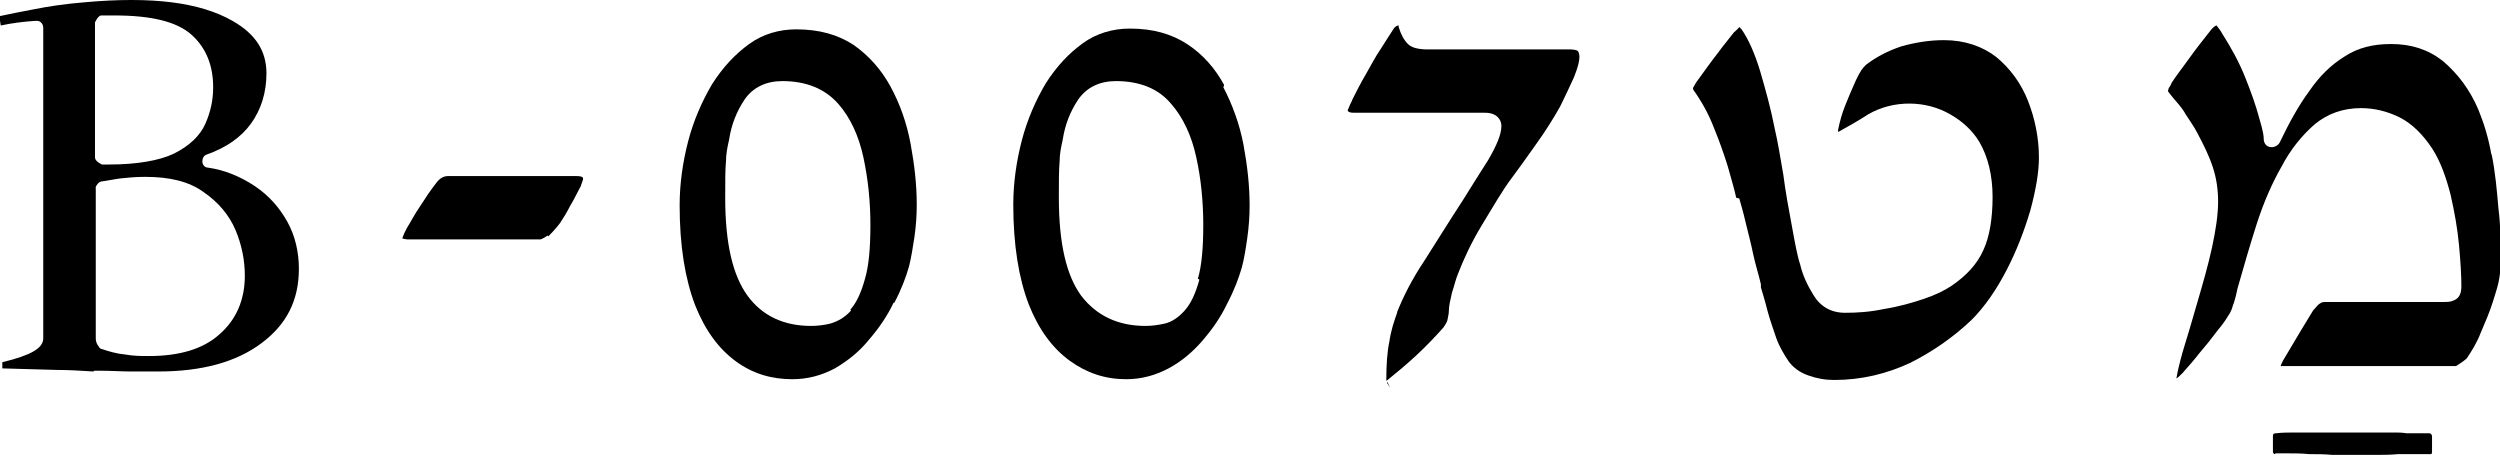 <?xml version="1.0" encoding="UTF-8"?>
<svg id="Layer_2" data-name="Layer 2" xmlns="http://www.w3.org/2000/svg" viewBox="0 0 32.37 5.9">
  <g id="Layer_1-2" data-name="Layer 1">
    <g>
      <path d="M18.09,4.05c-.04.11-.08.23-.1.37-.03.14-.04.31-.04.5,0,0,0,0,0,.01.02-.01.03-.02.04-.03.1-.08.22-.18.35-.3.15-.14.26-.26.35-.36.02-.03.04-.06.05-.09.01-.05.02-.09.02-.13,0-.06.02-.14.04-.23.03-.09.05-.18.08-.25.07-.18.17-.4.31-.63.14-.23.26-.44.38-.6.09-.12.19-.26.31-.43.13-.18.23-.34.32-.5.06-.12.12-.25.18-.38.06-.15.07-.22.07-.26,0-.02,0-.05-.02-.08,0,0-.03-.02-.09-.02h-1.85c-.12,0-.21-.02-.26-.07-.05-.05-.09-.12-.12-.22v-.02h-.01s-.04.01-.06.05c-.04.06-.09.14-.16.25-.07.1-.13.22-.2.34-.07.12-.12.22-.17.32-.01.03-.03.06-.04.09-.01.03-.02.04-.02.05,0,0,0,.03.08.03h1.7c.15,0,.21.09.21.17,0,.11-.06.25-.17.44-.11.17-.22.35-.34.54-.17.26-.33.52-.49.77-.16.24-.27.46-.35.66"/>
      <path d="M15.53,3.62c-.05.18-.11.31-.19.4-.08.09-.17.15-.26.17-.09.02-.17.03-.25.03-.35,0-.63-.13-.83-.39-.19-.26-.29-.67-.29-1.27,0-.21,0-.36.01-.47,0-.1.02-.19.04-.28.03-.2.1-.37.2-.52.11-.16.28-.24.49-.24.31,0,.55.1.71.29.16.18.27.42.33.7.06.27.09.57.09.87s-.02.53-.07.7M15.85,1.1c-.12-.22-.28-.4-.48-.53-.2-.13-.44-.2-.74-.2-.22,0-.43.06-.61.19-.18.13-.34.3-.48.52-.13.22-.24.47-.31.74-.07.27-.11.55-.11.83,0,.52.07.95.2,1.29.13.33.31.57.53.73.22.16.46.24.73.24.2,0,.38-.05.55-.14.17-.09.32-.22.44-.36.13-.15.24-.31.32-.48.09-.17.15-.33.19-.47.03-.11.05-.24.07-.38.02-.14.03-.28.03-.42,0-.26-.03-.52-.08-.79-.05-.26-.14-.51-.26-.74"/>
      <path d="M11.02,4.02c-.08.09-.17.14-.27.17-.08.02-.17.03-.25.03-.35,0-.63-.13-.82-.39-.19-.26-.29-.67-.29-1.27,0-.22,0-.37.01-.47,0-.1.02-.19.04-.28.03-.2.1-.37.2-.52.11-.16.28-.24.49-.24.31,0,.55.1.72.29.16.18.27.42.33.7.06.28.09.57.09.87s-.02.53-.07.7c-.05.18-.11.31-.19.4M11.58,3.92c.09-.17.15-.33.19-.47.03-.12.05-.25.07-.38.02-.14.03-.28.03-.42,0-.26-.03-.52-.08-.79-.05-.27-.14-.52-.26-.74-.12-.22-.28-.4-.48-.54-.2-.13-.44-.2-.74-.2-.22,0-.43.06-.61.19-.18.13-.34.3-.48.52-.13.22-.24.47-.31.74-.07.27-.11.55-.11.83,0,.52.07.95.2,1.29.13.33.31.57.53.73.22.16.46.23.73.23.2,0,.38-.05.55-.14.17-.1.32-.22.44-.37.13-.15.24-.31.32-.48"/>
      <path d="M29.46,5.87s.09,0,.17,0c.08,0,.17,0,.27.01.1,0,.2,0,.3.01.2,0,.32,0,.54,0,.11,0,.21,0,.31-.01.09,0,.17,0,.23,0h.04s.07,0,.1,0h.04s.02,0,.02,0c.01-.01.01-.02.01-.03v-.2s0-.04-.04-.04h-.29c-.06-.01-.11-.01-.17-.01-.06,0-.11,0-.16,0-.06,0-.12,0-.18,0-.06,0-.12,0-.19,0-.06,0-.12,0-.19,0-.07,0-.13,0-.19,0-.05,0-.11,0-.17,0-.05,0-.11,0-.17,0-.1,0-.19,0-.27.01-.04,0-.04.02-.04.04v.2s0,.03.03.03"/>
      <path d="M22.52,2.57c.02.07.05.17.08.3.03.13.07.27.1.42.03.14.07.26.1.39v.04c.04.13.07.24.09.32.03.11.07.22.11.34.04.11.1.21.16.3.06.08.14.14.25.18.11.04.22.06.34.06.35,0,.68-.08.98-.22.3-.15.57-.34.8-.56.17-.17.32-.39.45-.64.13-.25.23-.51.31-.78.07-.26.11-.49.11-.68,0-.25-.05-.5-.14-.73-.09-.23-.23-.42-.41-.57-.18-.14-.41-.22-.68-.22-.19,0-.37.03-.55.08-.18.06-.33.14-.46.24-.02.02-.04.04-.06.07-.02.03-.04.07-.07.13-.05.11-.1.23-.14.33-.04.1-.07.21-.09.31v.03c.14-.08.27-.15.39-.23.33-.19.75-.18,1.06,0,.16.09.29.21.38.36.11.19.17.43.17.71s-.04.52-.12.69c-.08.18-.22.33-.41.46-.09.06-.21.12-.36.17-.15.05-.32.1-.51.13-.19.04-.35.05-.51.05-.18,0-.32-.08-.41-.23-.08-.13-.14-.26-.17-.39-.04-.12-.07-.29-.11-.51-.04-.21-.08-.43-.11-.66-.04-.23-.07-.42-.11-.59-.05-.26-.12-.51-.19-.75-.07-.23-.15-.41-.24-.54-.01-.01-.02-.02-.03-.03,0,0,0,0,0,0-.02.03-.05.05-.07.07-.06.08-.13.16-.21.27-.08.1-.17.23-.28.38-.03.05-.04.07-.04.07,0,0,0,.02.01.03.1.14.19.3.26.48.07.17.13.34.18.5.05.18.09.31.11.41"/>
      <path d="M1.23,2.44s.03-.08.08-.09c.08-.01.17-.03.25-.04.09-.01.2-.02.32-.02.32,0,.57.06.76.2.19.13.33.3.41.49.08.19.12.39.12.59,0,.31-.11.57-.33.76-.21.19-.52.28-.91.28-.1,0-.2,0-.31-.02,0,0,0,0,0,0-.11-.01-.21-.04-.3-.07-.01,0-.03-.01-.04-.03-.03-.04-.04-.07-.04-.11v-1.96ZM1.23.29s.04-.09.08-.09c.03,0,.06,0,.09,0h.08c.48,0,.81.08,1,.25.19.17.28.4.28.68,0,.16-.03.31-.1.47-.07.16-.21.29-.41.39-.19.09-.48.14-.84.14h-.09s-.09-.04-.09-.09V.29ZM1.22,4.8h.07c.14,0,.28.01.41.01.15,0,.27,0,.35,0,.56,0,1.01-.12,1.34-.37.32-.24.48-.55.48-.96,0-.22-.05-.43-.15-.61-.1-.18-.24-.34-.42-.46-.18-.12-.39-.21-.61-.24-.04,0-.07-.04-.07-.08s.02-.08.06-.09c.25-.09.44-.22.57-.4.13-.18.2-.4.2-.65,0-.29-.14-.51-.44-.68C2.59.03,1.97-.05,1.09.03c-.24.02-.45.05-.65.09-.16.03-.31.06-.45.09l.02.12c.14-.03.29-.05.45-.06.03,0,.05,0,.07.02.02.02.03.04.03.07v4.02c0,.13-.16.22-.53.31v.08l.71.02c.15,0,.31.01.47.02"/>
      <path d="M32.26,2.01c-.04-.23-.1-.42-.17-.59-.11-.26-.27-.47-.46-.63-.19-.15-.41-.22-.67-.22-.24,0-.43.05-.6.16-.18.11-.33.26-.46.45-.14.19-.26.41-.38.66-.04.09-.21.1-.21-.05,0-.02,0-.07-.06-.27-.04-.15-.1-.32-.18-.52-.08-.2-.18-.38-.3-.57-.02-.04-.05-.07-.07-.1,0,0-.03,0-.09.08-.07.09-.16.2-.26.34-.1.14-.18.24-.23.32-.01.02-.02.05-.04.07,0,.02-.01.03-.01.04h0s.02.03.07.09c.05.06.11.12.16.21.05.08.11.16.15.24.08.15.15.29.2.44.05.15.07.3.07.45,0,.17-.03.37-.08.6-.05.23-.12.47-.19.71-.07.24-.13.45-.19.64-.05.18-.07.28-.08.34.02-.01.04-.03.08-.07.08-.09.15-.17.22-.26.07-.08.15-.18.24-.3.06-.07.1-.13.13-.18.03-.04.05-.09.06-.13.02-.05.04-.12.06-.22.08-.28.16-.56.25-.84.09-.28.2-.53.32-.74.12-.23.27-.41.43-.55.17-.14.37-.21.6-.21.17,0,.34.04.5.12.16.08.3.22.42.4.11.17.18.37.24.6.05.22.09.44.11.66.02.22.03.39.03.53,0,.12-.05.16-.1.18-.04.02-.08.02-.13.02h-1.54s-.04,0-.06.02c-.01,0-.04.03-.09.09-.04.07-.1.16-.17.28l-.22.37s-.03.06-.03.07c0,0,.02,0,.04,0h2.23s.1-.06.14-.1c.06-.09.13-.2.18-.33.06-.14.12-.28.16-.41.02-.07.05-.15.07-.24.02-.09.03-.19.03-.3,0-.2,0-.42-.03-.66-.02-.23-.04-.47-.09-.71"/>
      <path d="M7.1,3.06s.1-.1.15-.17c.04-.06.09-.14.13-.22.05-.08.09-.17.14-.26.02-.06.03-.09.03-.09,0-.02,0-.04-.09-.04h-1.66c-.06,0-.11.03-.16.1-.07.09-.13.18-.2.29-.07.1-.12.2-.17.28-.06.11-.06.14-.06.14.02,0,.04.01.07.01h1.72s.05-.02.09-.05"/>
      <path d="M17.96,4.96l.04.06-.04-.08s0,.01,0,.01"/>
    </g>
  </g>
</svg>